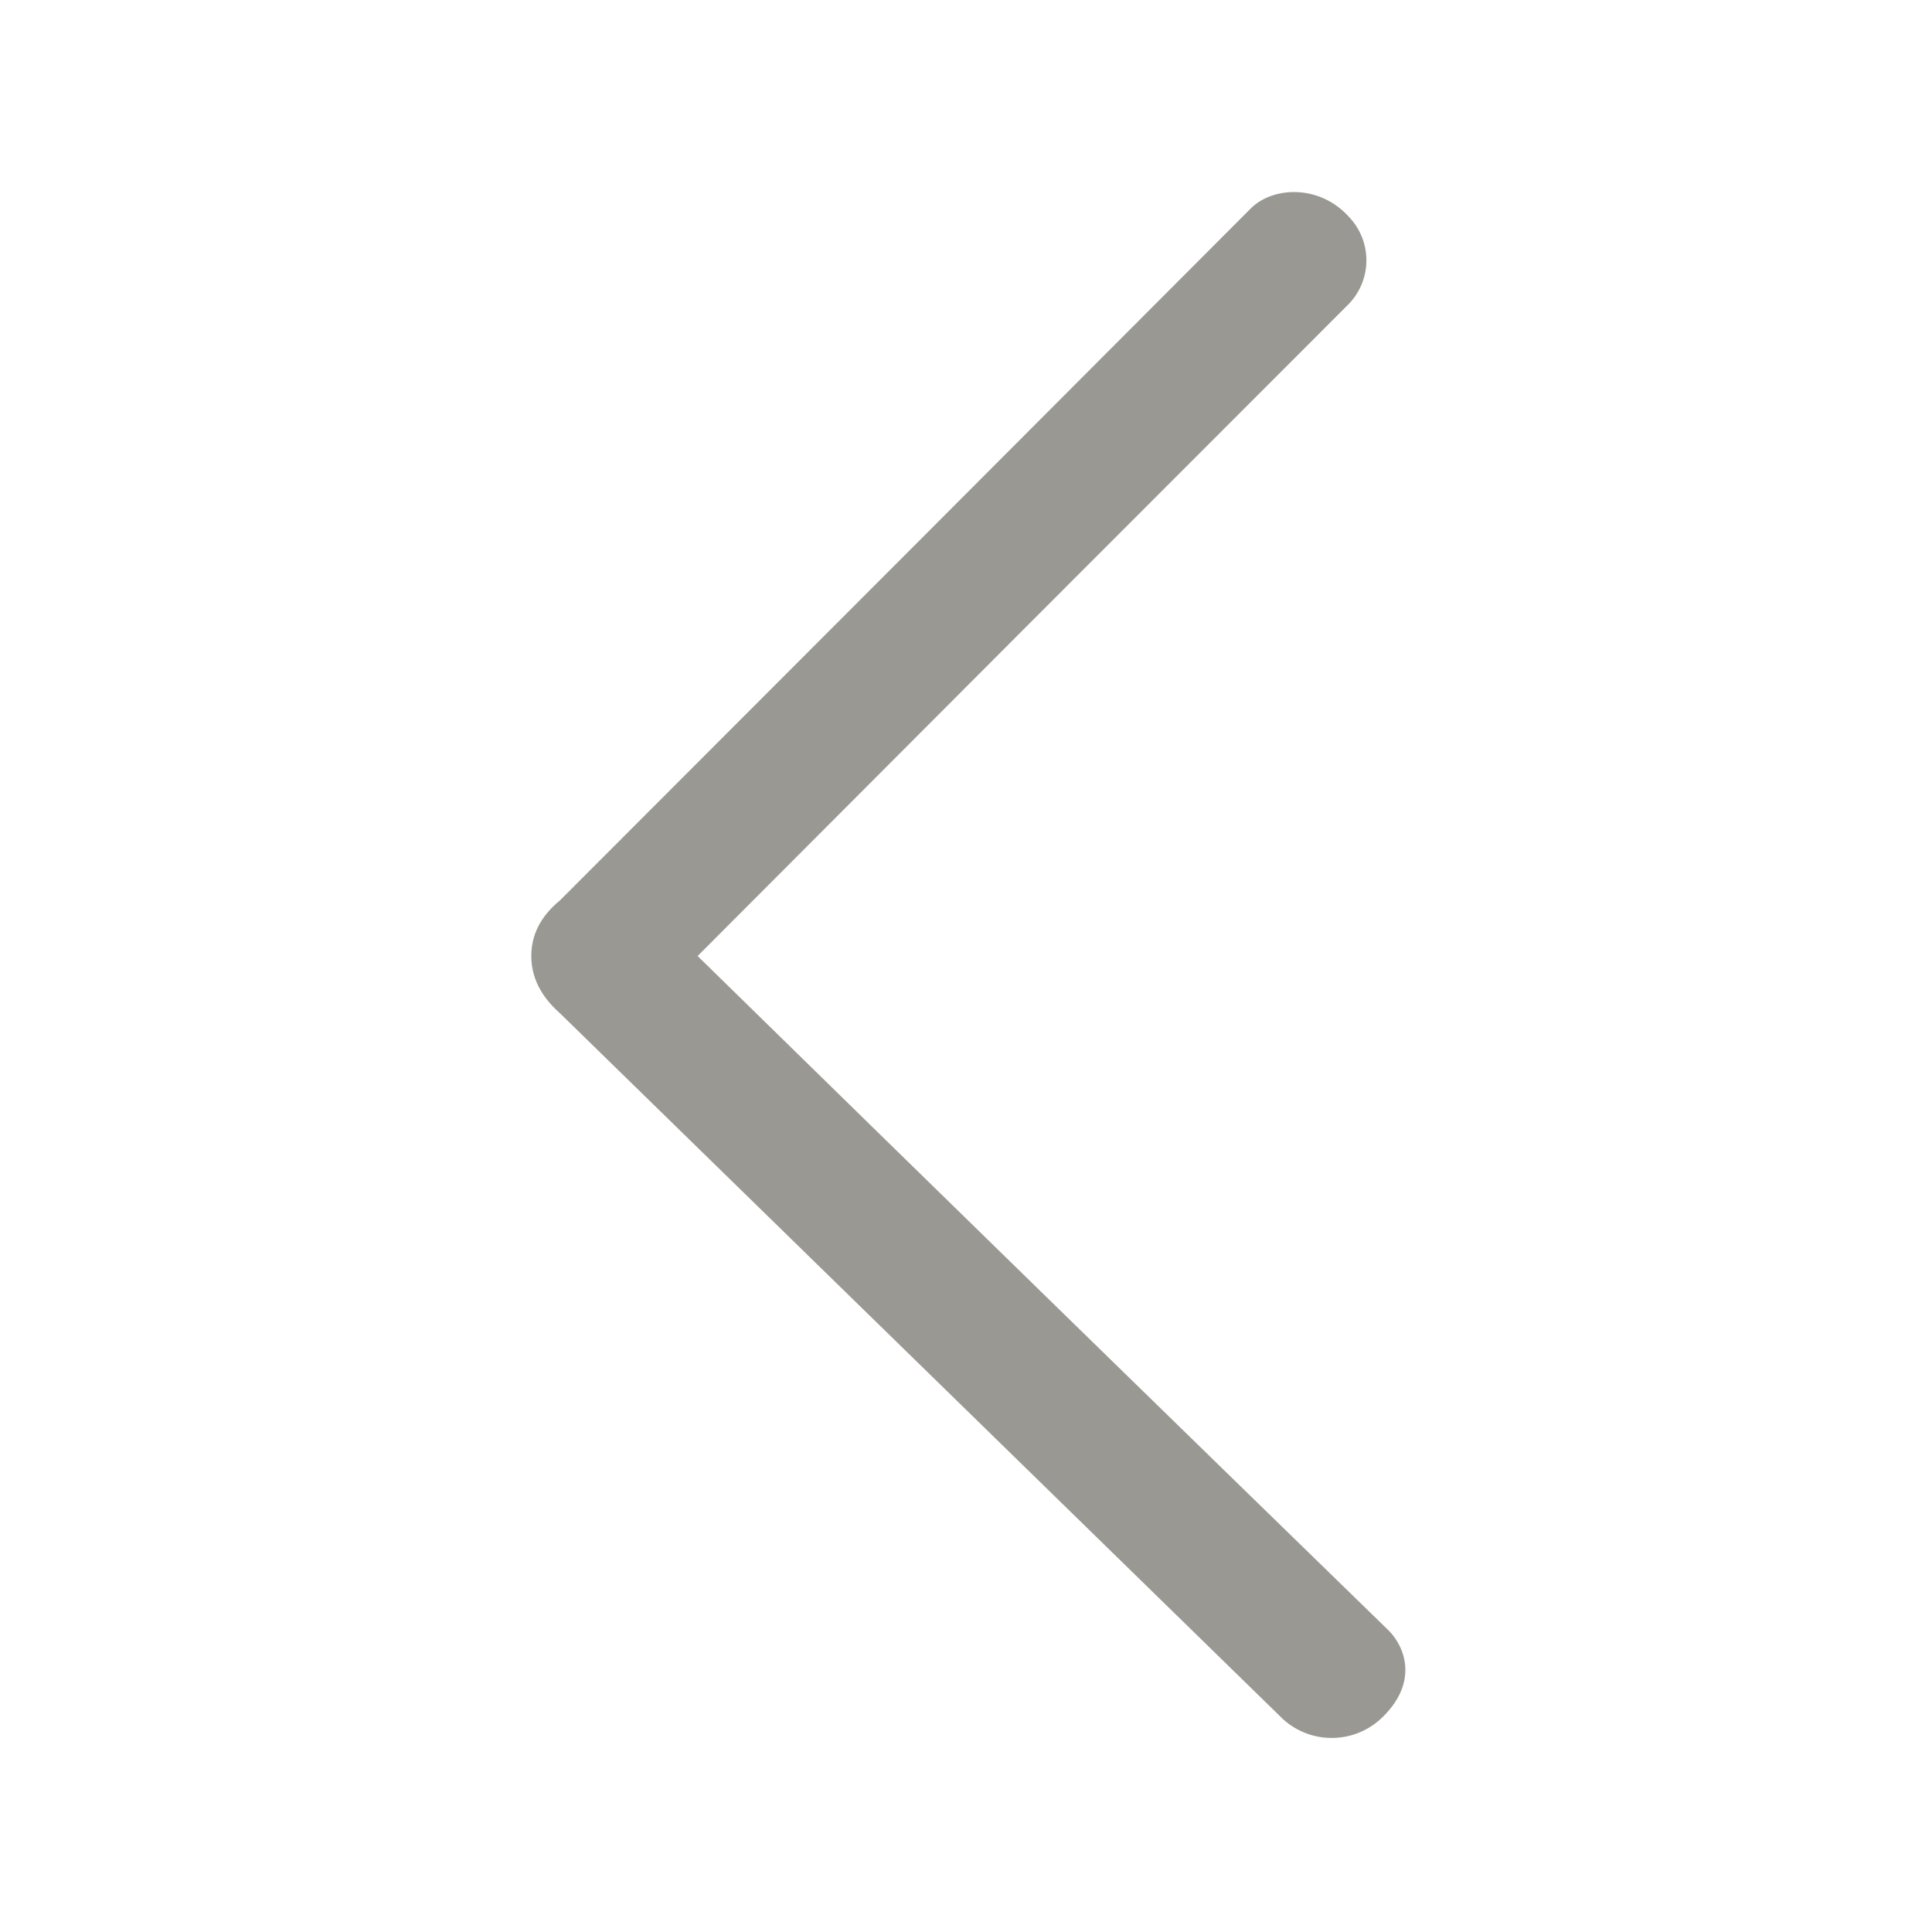 <svg width="24" height="24" viewBox="0 0 24 24" fill="none" xmlns="http://www.w3.org/2000/svg">
<path fill-rule="evenodd" clip-rule="evenodd" d="M8.666 11.876C11.427 9.108 14.124 6.406 16.759 3.772C16.897 3.627 16.974 3.434 16.974 3.234C16.974 3.034 16.897 2.841 16.759 2.696C16.386 2.281 15.796 2.317 15.527 2.6C12.796 5.339 9.938 8.201 6.955 11.186C6.718 11.381 6.6 11.61 6.6 11.875C6.6 12.14 6.718 12.377 6.955 12.586L15.935 21.353C16.107 21.511 16.334 21.596 16.568 21.589C16.802 21.583 17.024 21.485 17.188 21.318C17.617 20.887 17.452 20.462 17.257 20.261C14.389 17.47 11.525 14.675 8.665 11.875" fill="#9A9893"/>
</svg>
